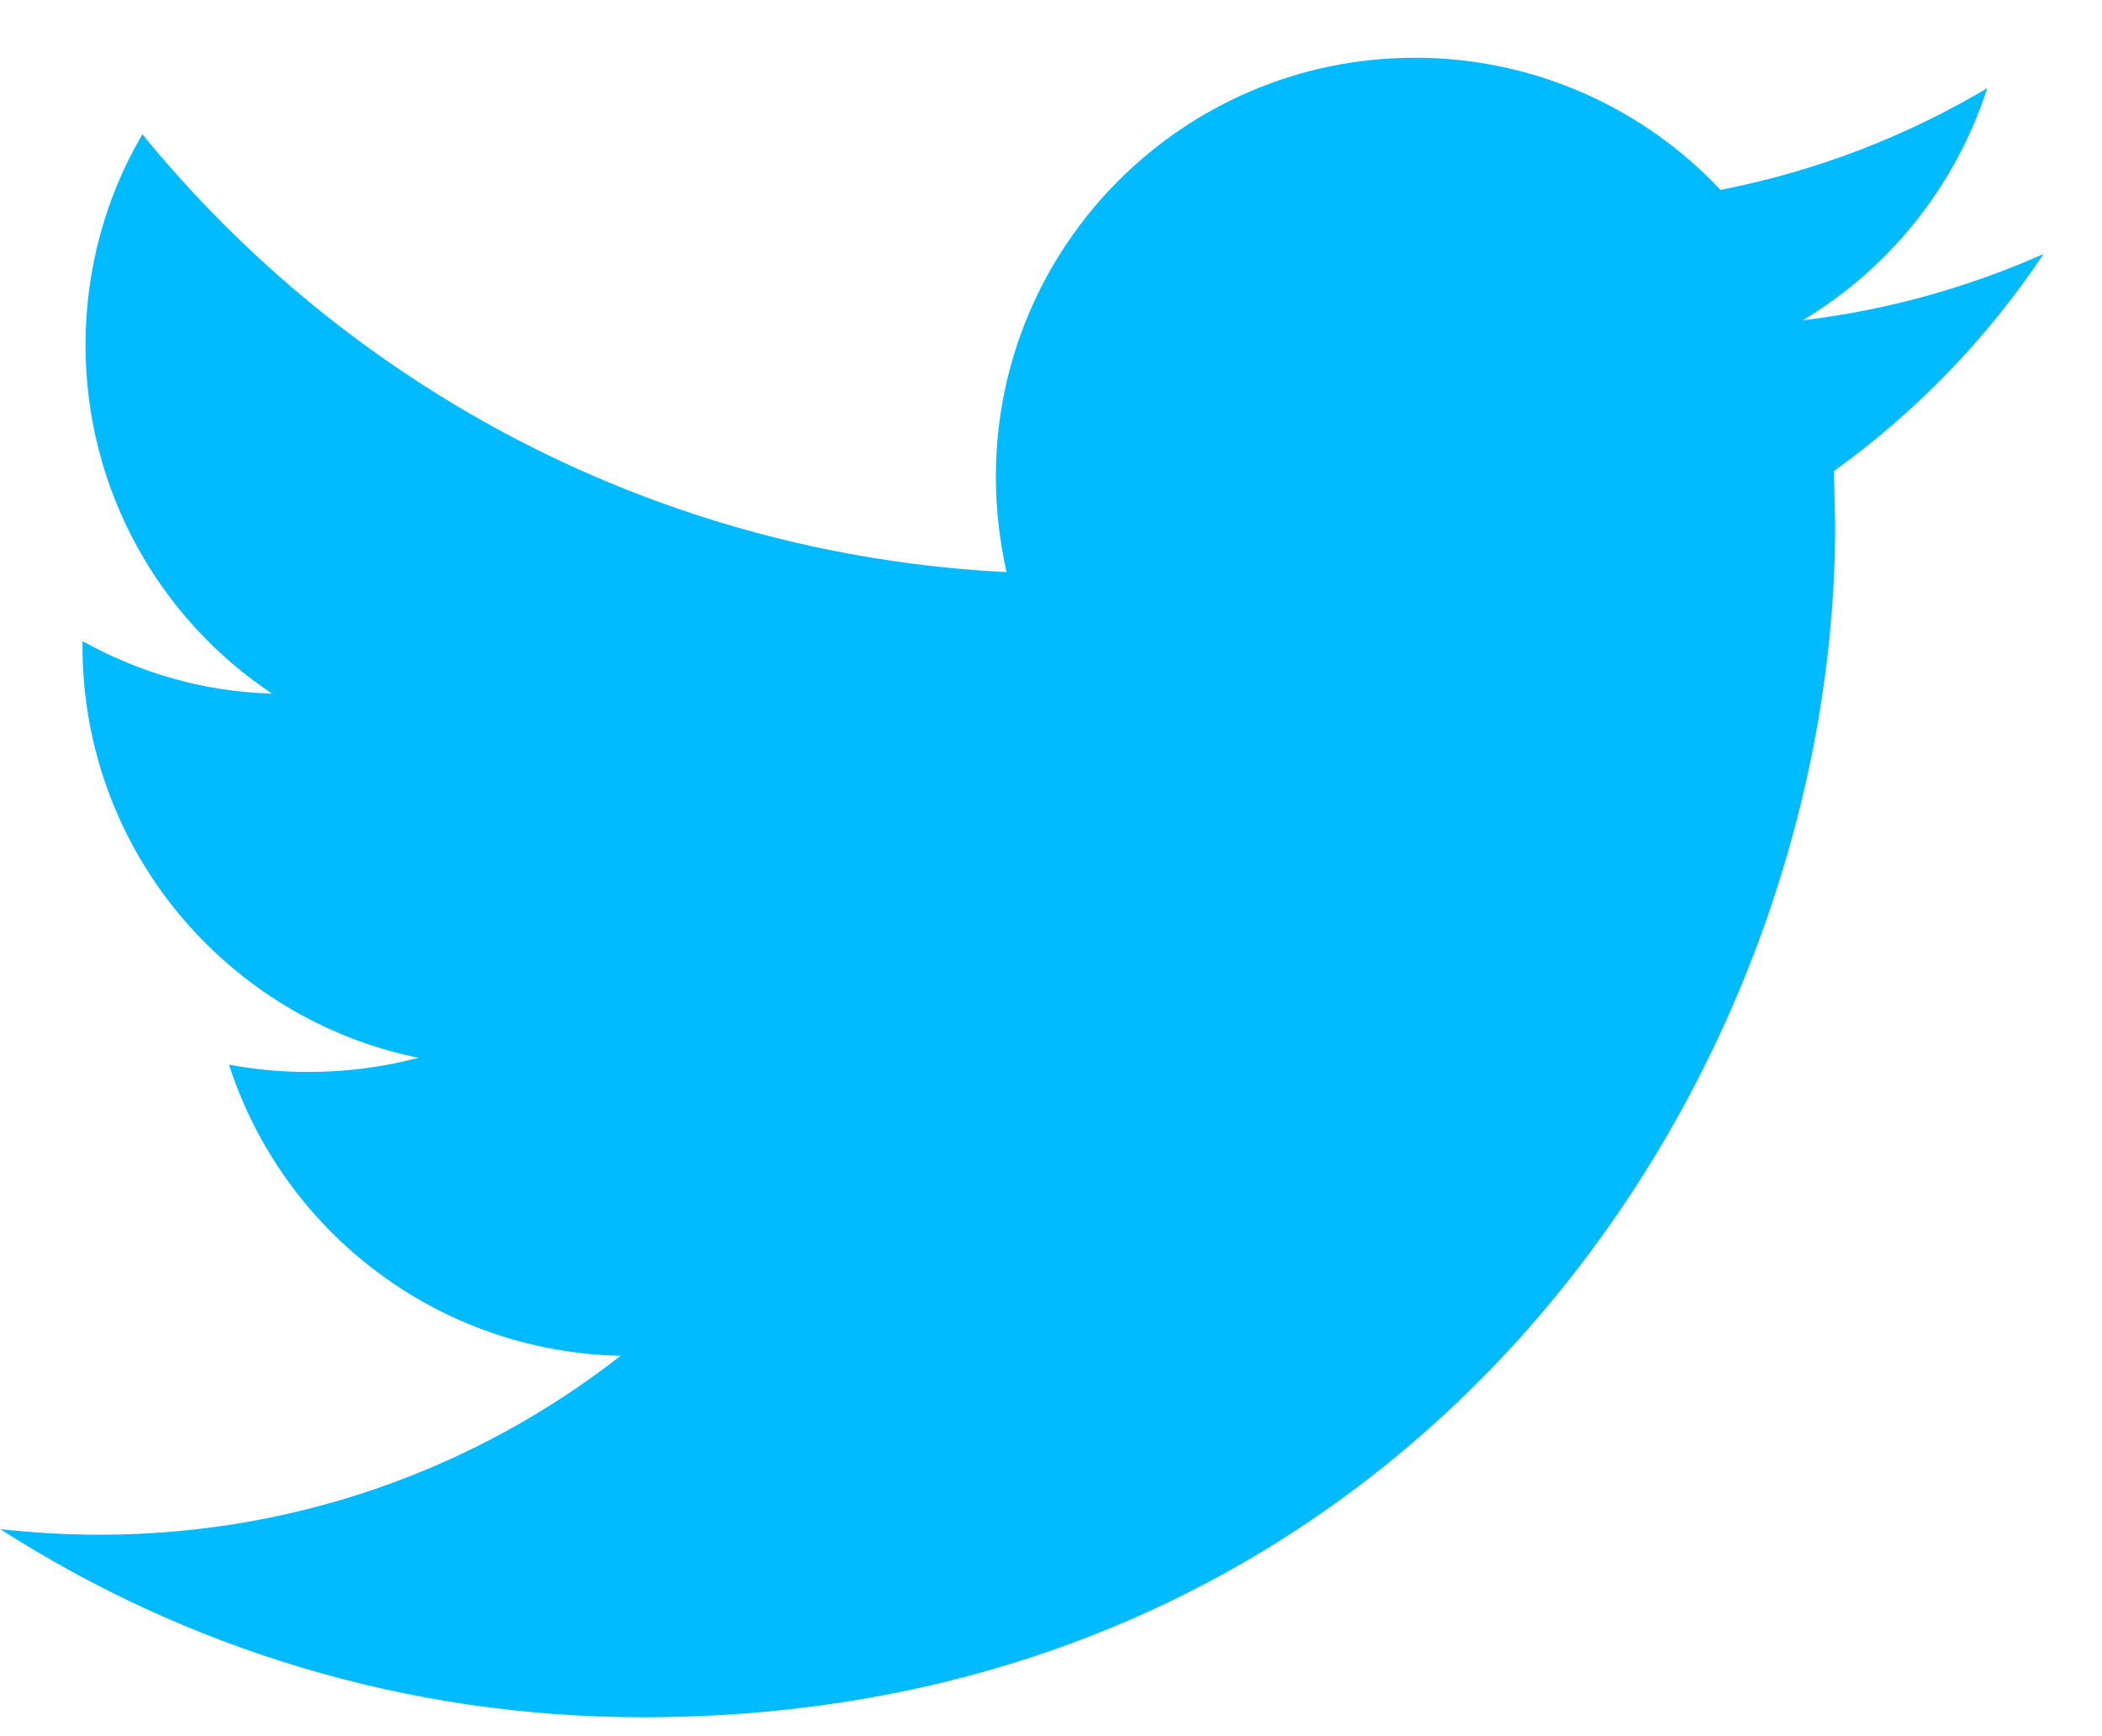 <?xml version="1.0" encoding="UTF-8"?>
<svg width="23px" height="19px" viewBox="0 0 23 19" version="1.1" xmlns="http://www.w3.org/2000/svg" xmlns:xlink="http://www.w3.org/1999/xlink">
    <!-- Generator: Sketch 46.2 (44496) - http://www.bohemiancoding.com/sketch -->
    <title>Icon/ twitter</title>
    <desc>Created with Sketch.</desc>
    <defs></defs>
    <g id="Symbols" stroke="none" stroke-width="1" fill="none" fill-rule="evenodd">
        <g id="Icon/-twitter" fill="#00BBFF">
            <path d="M22.36,2.78 C21.541,3.143 20.653,3.395 19.726,3.505 C20.674,2.937 21.397,2.038 21.745,0.965 C20.858,1.491 19.876,1.874 18.825,2.078 C17.993,1.191 16.799,0.632 15.482,0.632 C12.951,0.632 10.897,2.686 10.897,5.217 C10.897,5.578 10.939,5.926 11.014,6.261 C7.199,6.069 3.823,4.247 1.558,1.47 C1.161,2.146 0.936,2.937 0.936,3.777 C0.936,5.367 1.748,6.773 2.976,7.59 C2.225,7.571 1.523,7.36 0.903,7.017 L0.903,7.073 C0.903,9.297 2.485,11.151 4.579,11.576 C4.197,11.677 3.788,11.731 3.373,11.731 C3.079,11.731 2.793,11.705 2.506,11.651 C3.093,13.473 4.784,14.795 6.791,14.837 C5.22,16.065 3.242,16.795 1.093,16.795 C0.725,16.795 0.363,16.774 0.002,16.734 C2.035,18.037 4.443,18.793 7.035,18.793 C15.468,18.793 20.08,11.806 20.08,5.749 L20.067,5.155 C20.968,4.507 21.745,3.702 22.36,2.78 Z" id="twitterIcon"></path>
        </g>
    </g>
</svg>